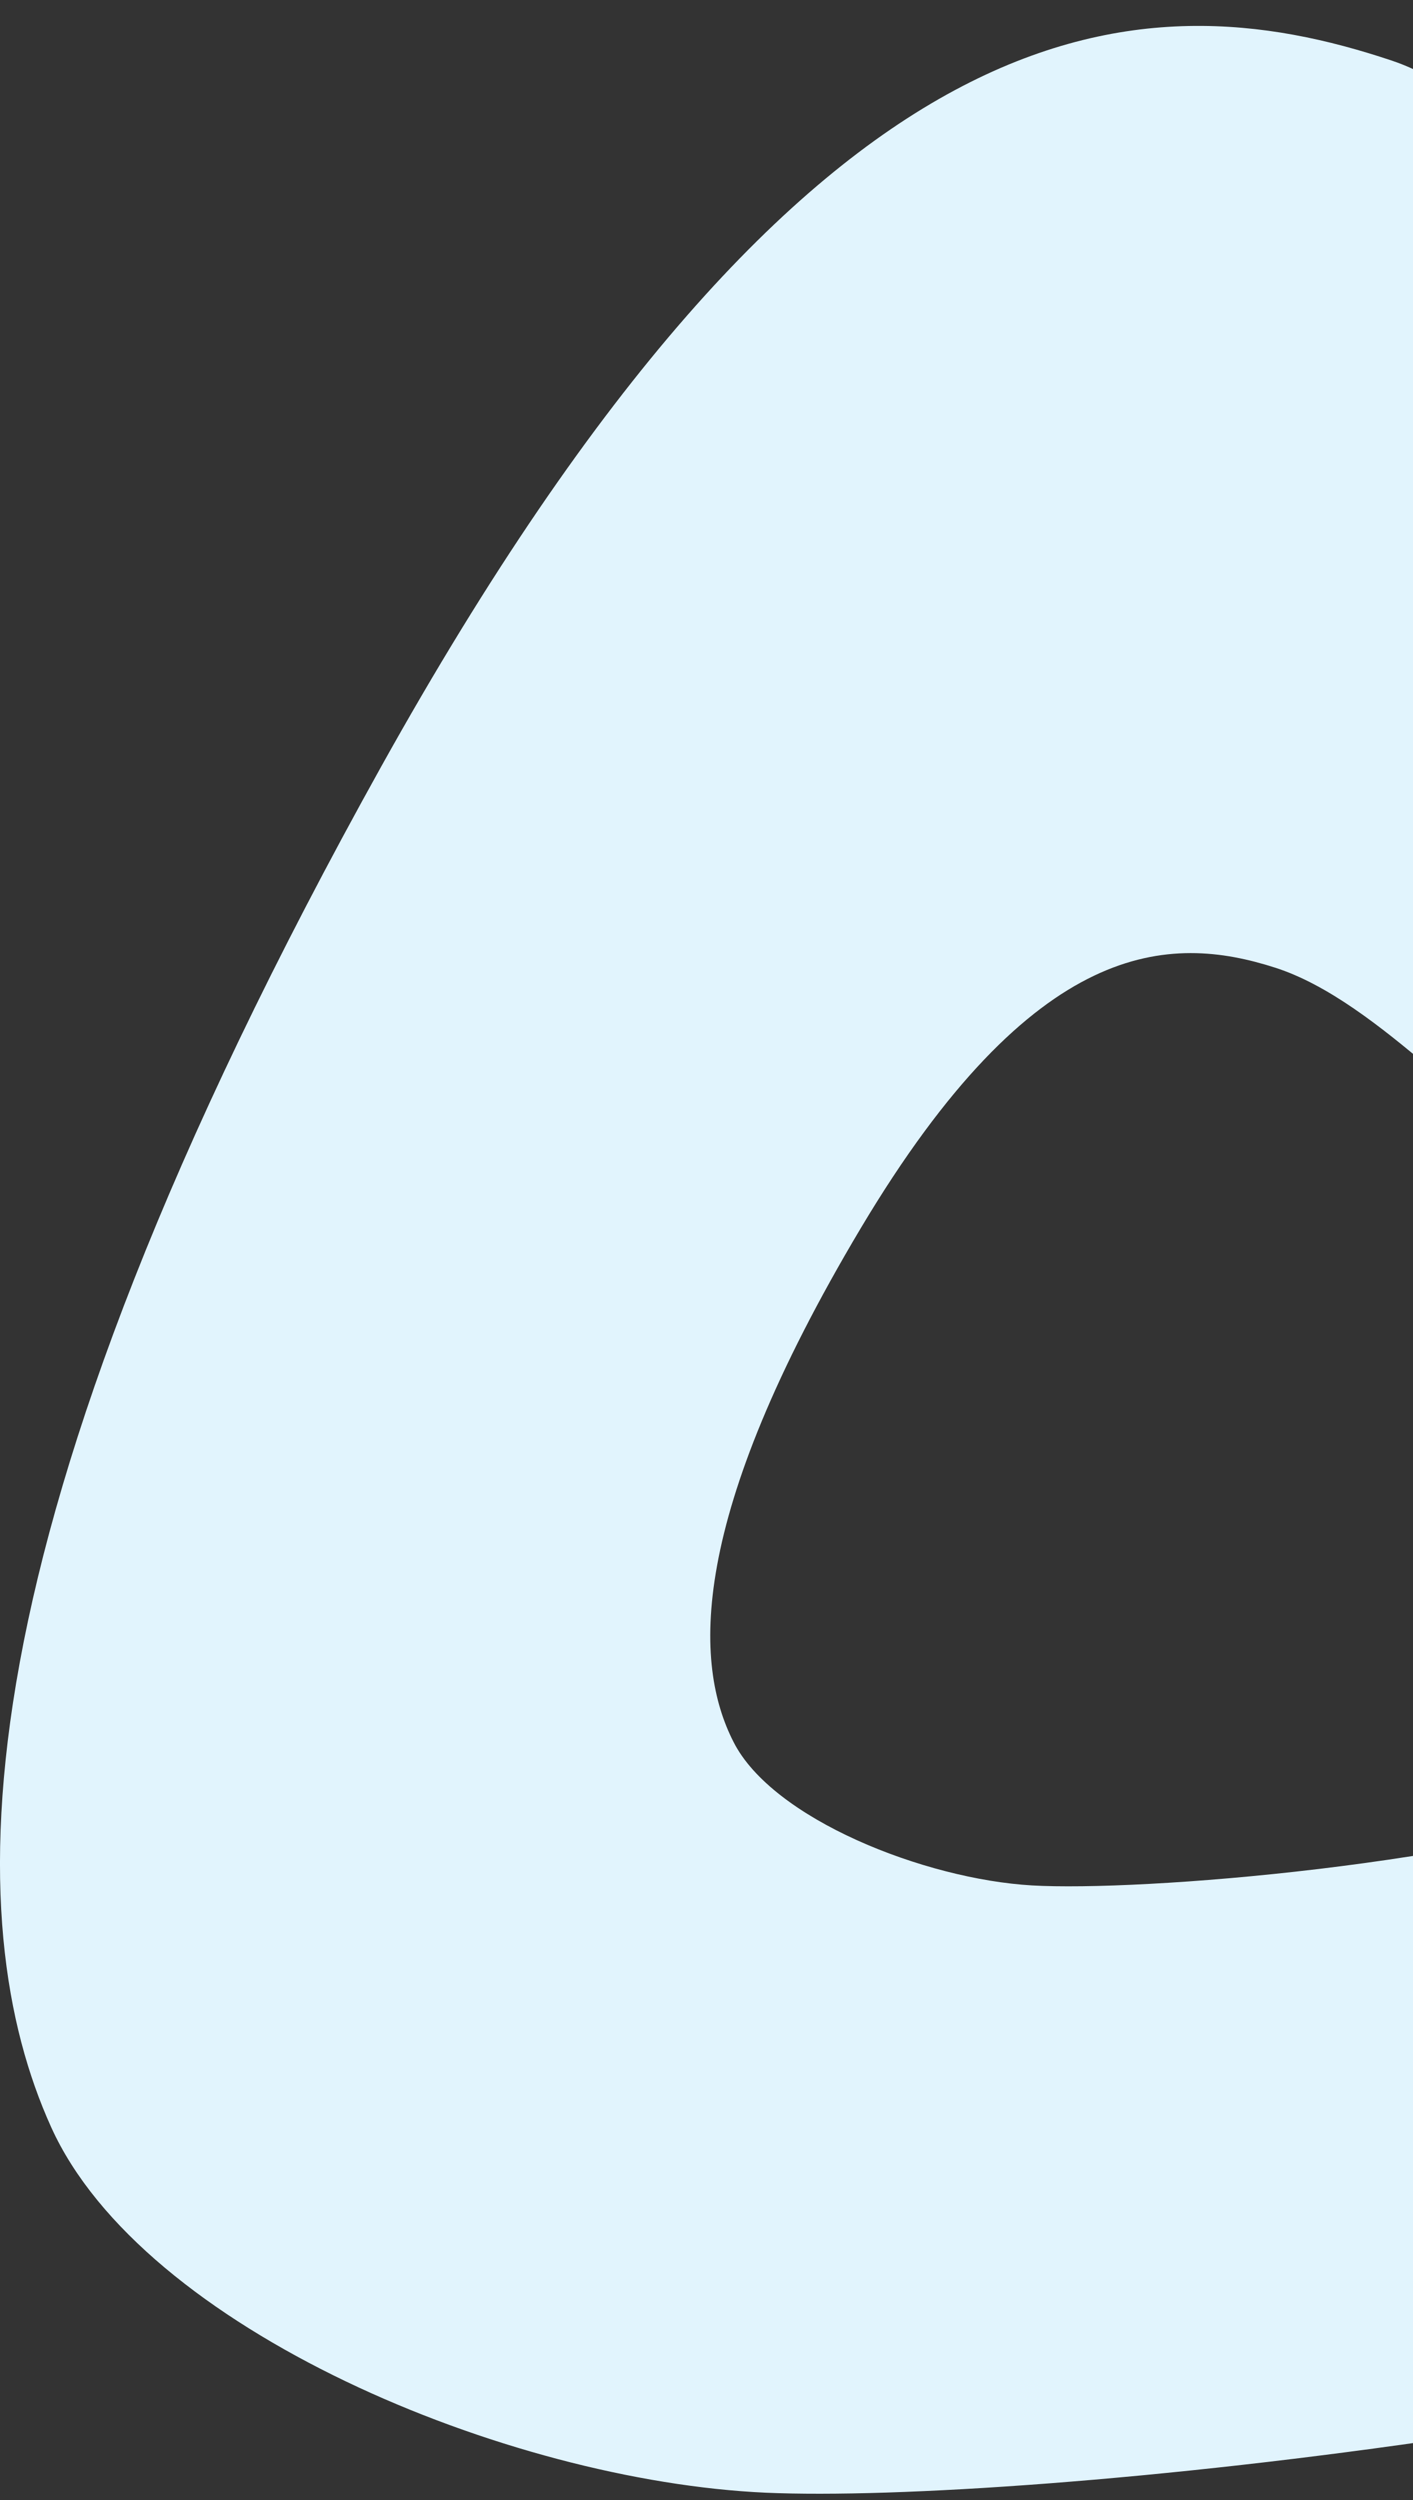 <?xml version="1.0" encoding="UTF-8"?>
<svg id="Layer_1" data-name="Layer 1" xmlns="http://www.w3.org/2000/svg" viewBox="0 0 56.66 100.25">
  <rect x="0" y="0" width="56.66" height="100.25" fill="#333333" stroke="none"/>
  <defs>
    <style>
      .cls-1 {
        fill: #e1f4fd;
      }
    </style>
  </defs>
  <path class="cls-1" d="M114.13,48.81c-9.51-14.4-19.99-11.8-34.35-16.31-8.39-2.63-13.86-26.68-23.97-30.07C45.71-.95,32.65-.44,15.29,30.73-2.06,61.92-1.61,77.19,2.05,85.29c3.66,8.1,18.27,14.19,28.65,14.66,10.37,.46,42.7-2.83,62.51-10.84,25.66-10.35,30.44-25.92,20.93-40.31Zm-46.9,23.12c-8.16,2.89-21.54,3.92-25.85,3.67-4.3-.25-10.41-2.66-11.97-5.76-1.58-3.1-1.87-8.89,5.11-20.6,6.98-11.7,12.4-11.79,16.61-10.44s8.45,6.64,12.01,8.51c5.51,2.86,8.45,3.95,12.49,9.48,4.04,5.52,2.17,11.39-8.4,15.14Z"/>
</svg>